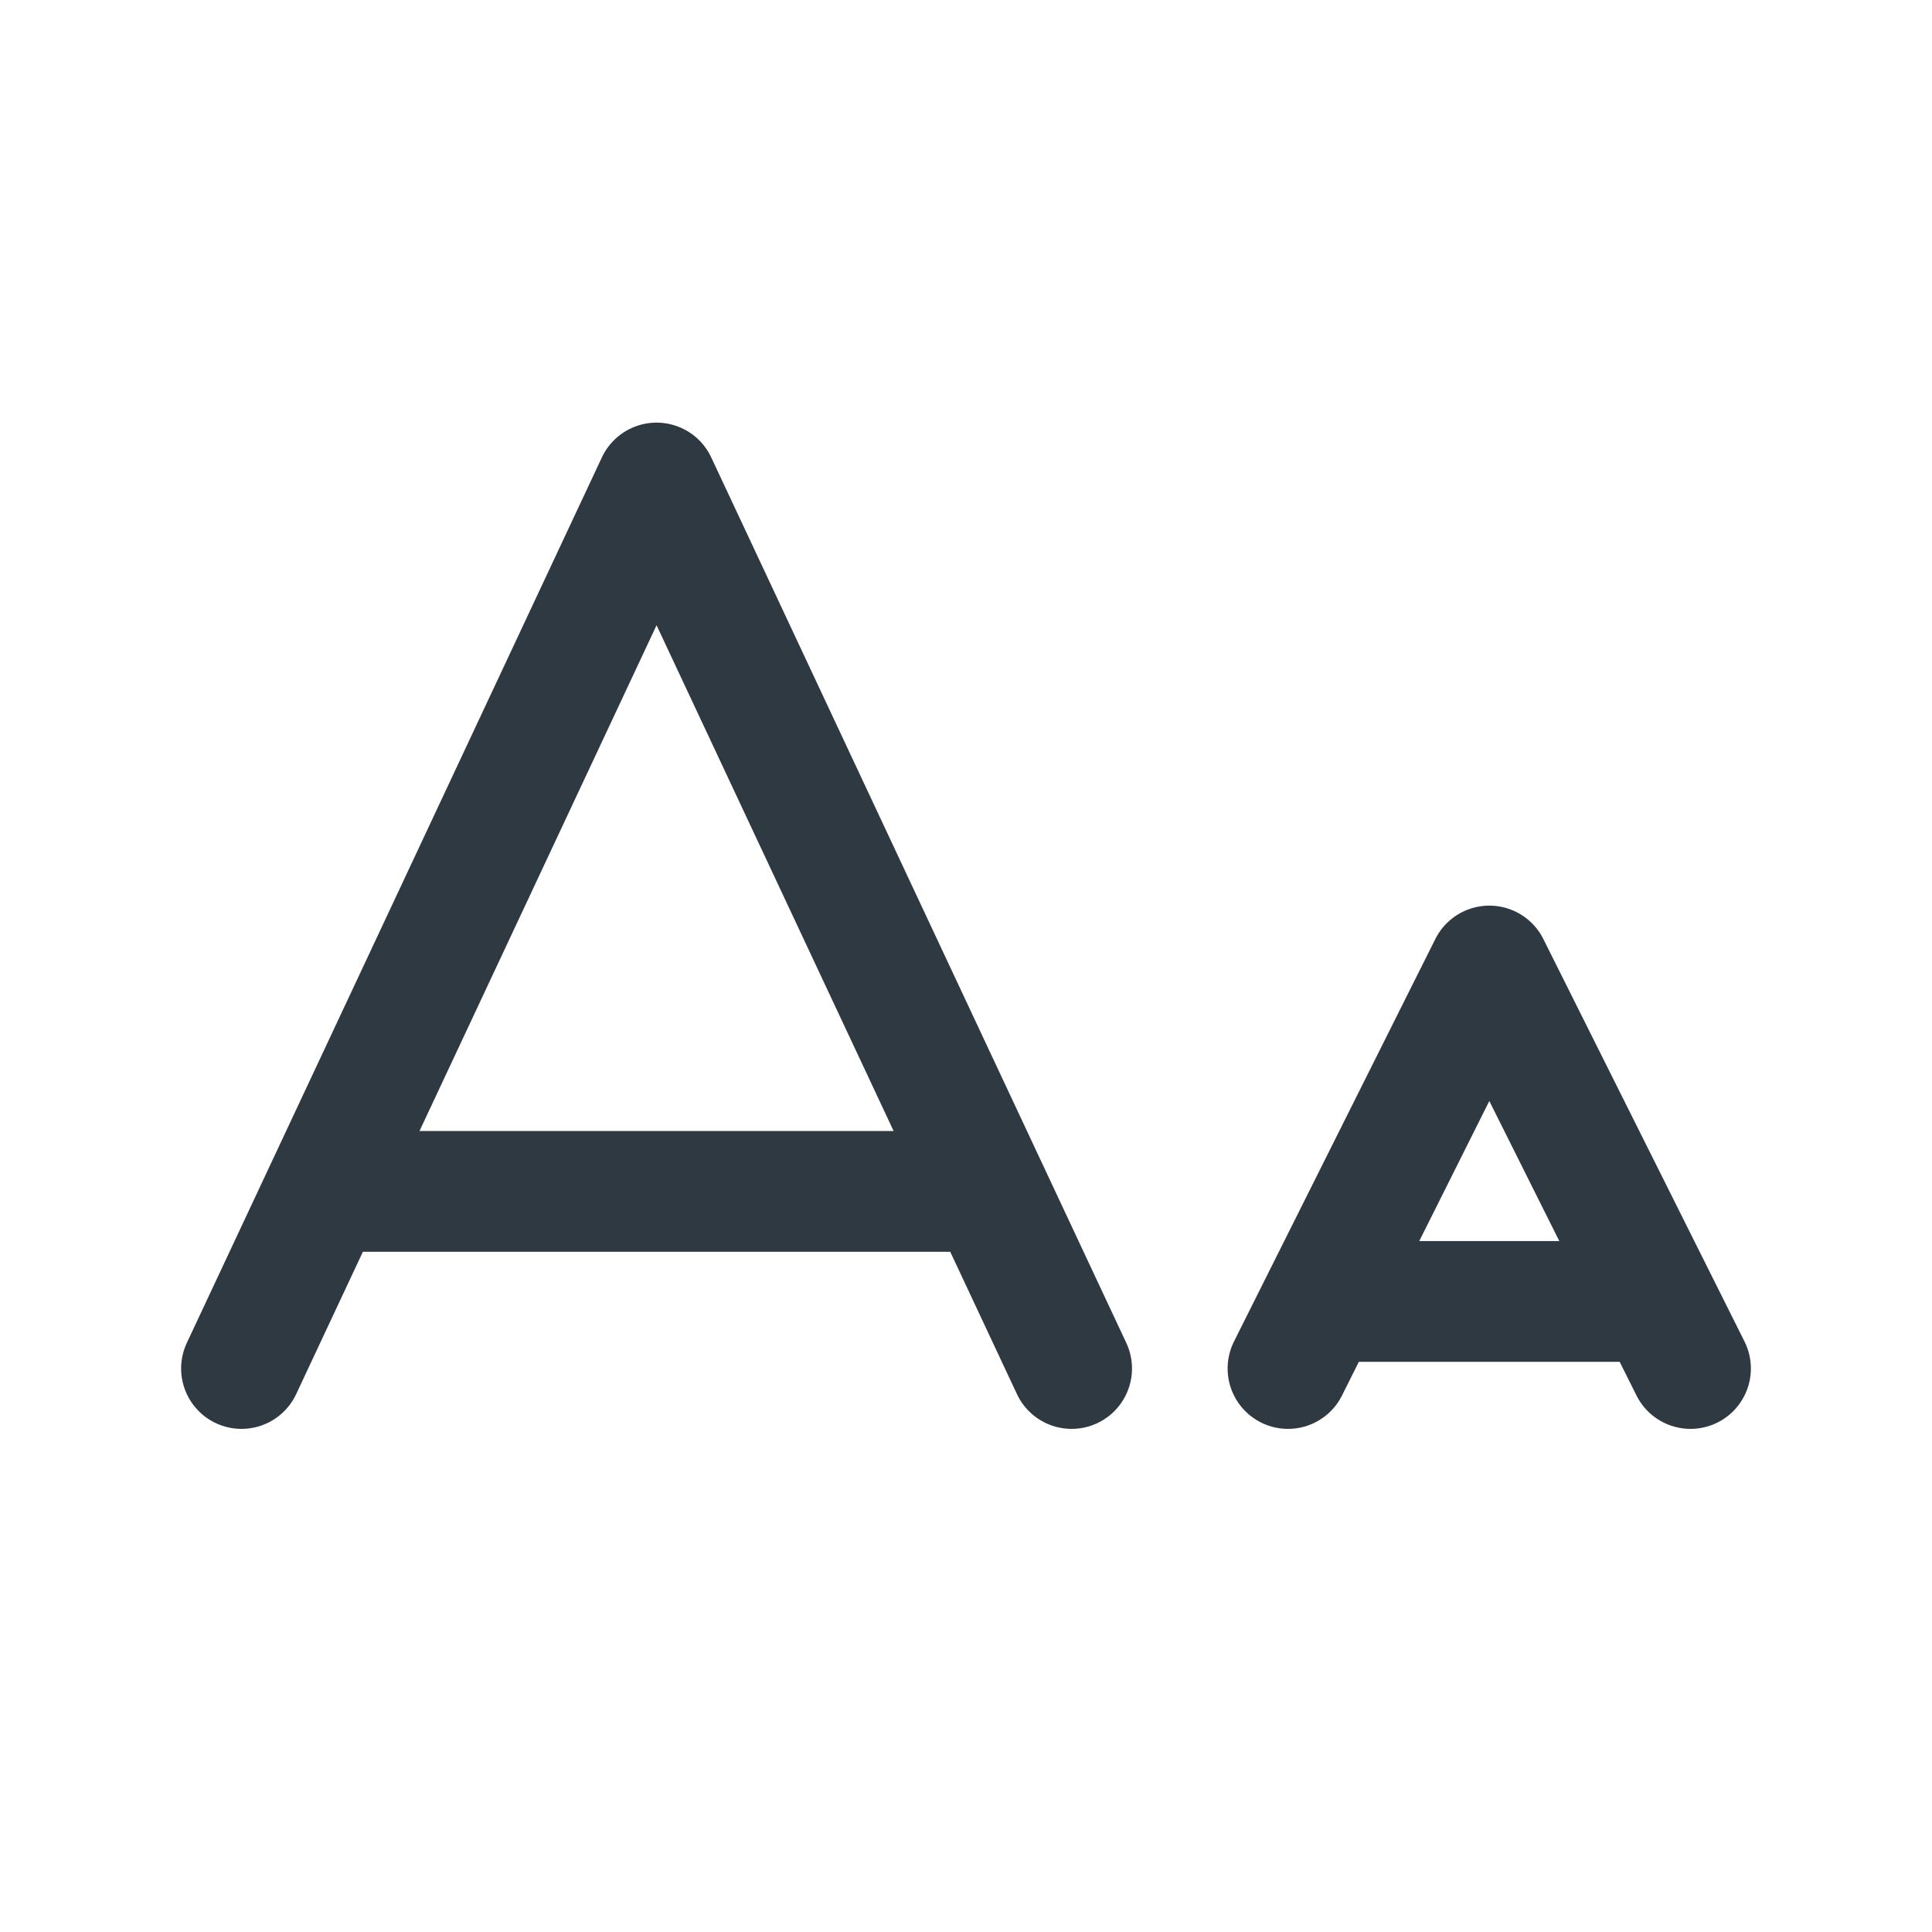 <svg width="24" height="24" viewBox="0 0 24 24" fill="none" xmlns="http://www.w3.org/2000/svg">
<path d="M13.312 17L8.156 6L3 17M4.031 14.8H12.281" stroke="#2F3941" stroke-width="1.5" stroke-linecap="round" stroke-linejoin="round"/>
<path d="M21 17L18.501 12L16 17M16.5 16.167H20.499" stroke="#2F3941" stroke-width="1.5" stroke-linecap="round" stroke-linejoin="round"/>
</svg>
